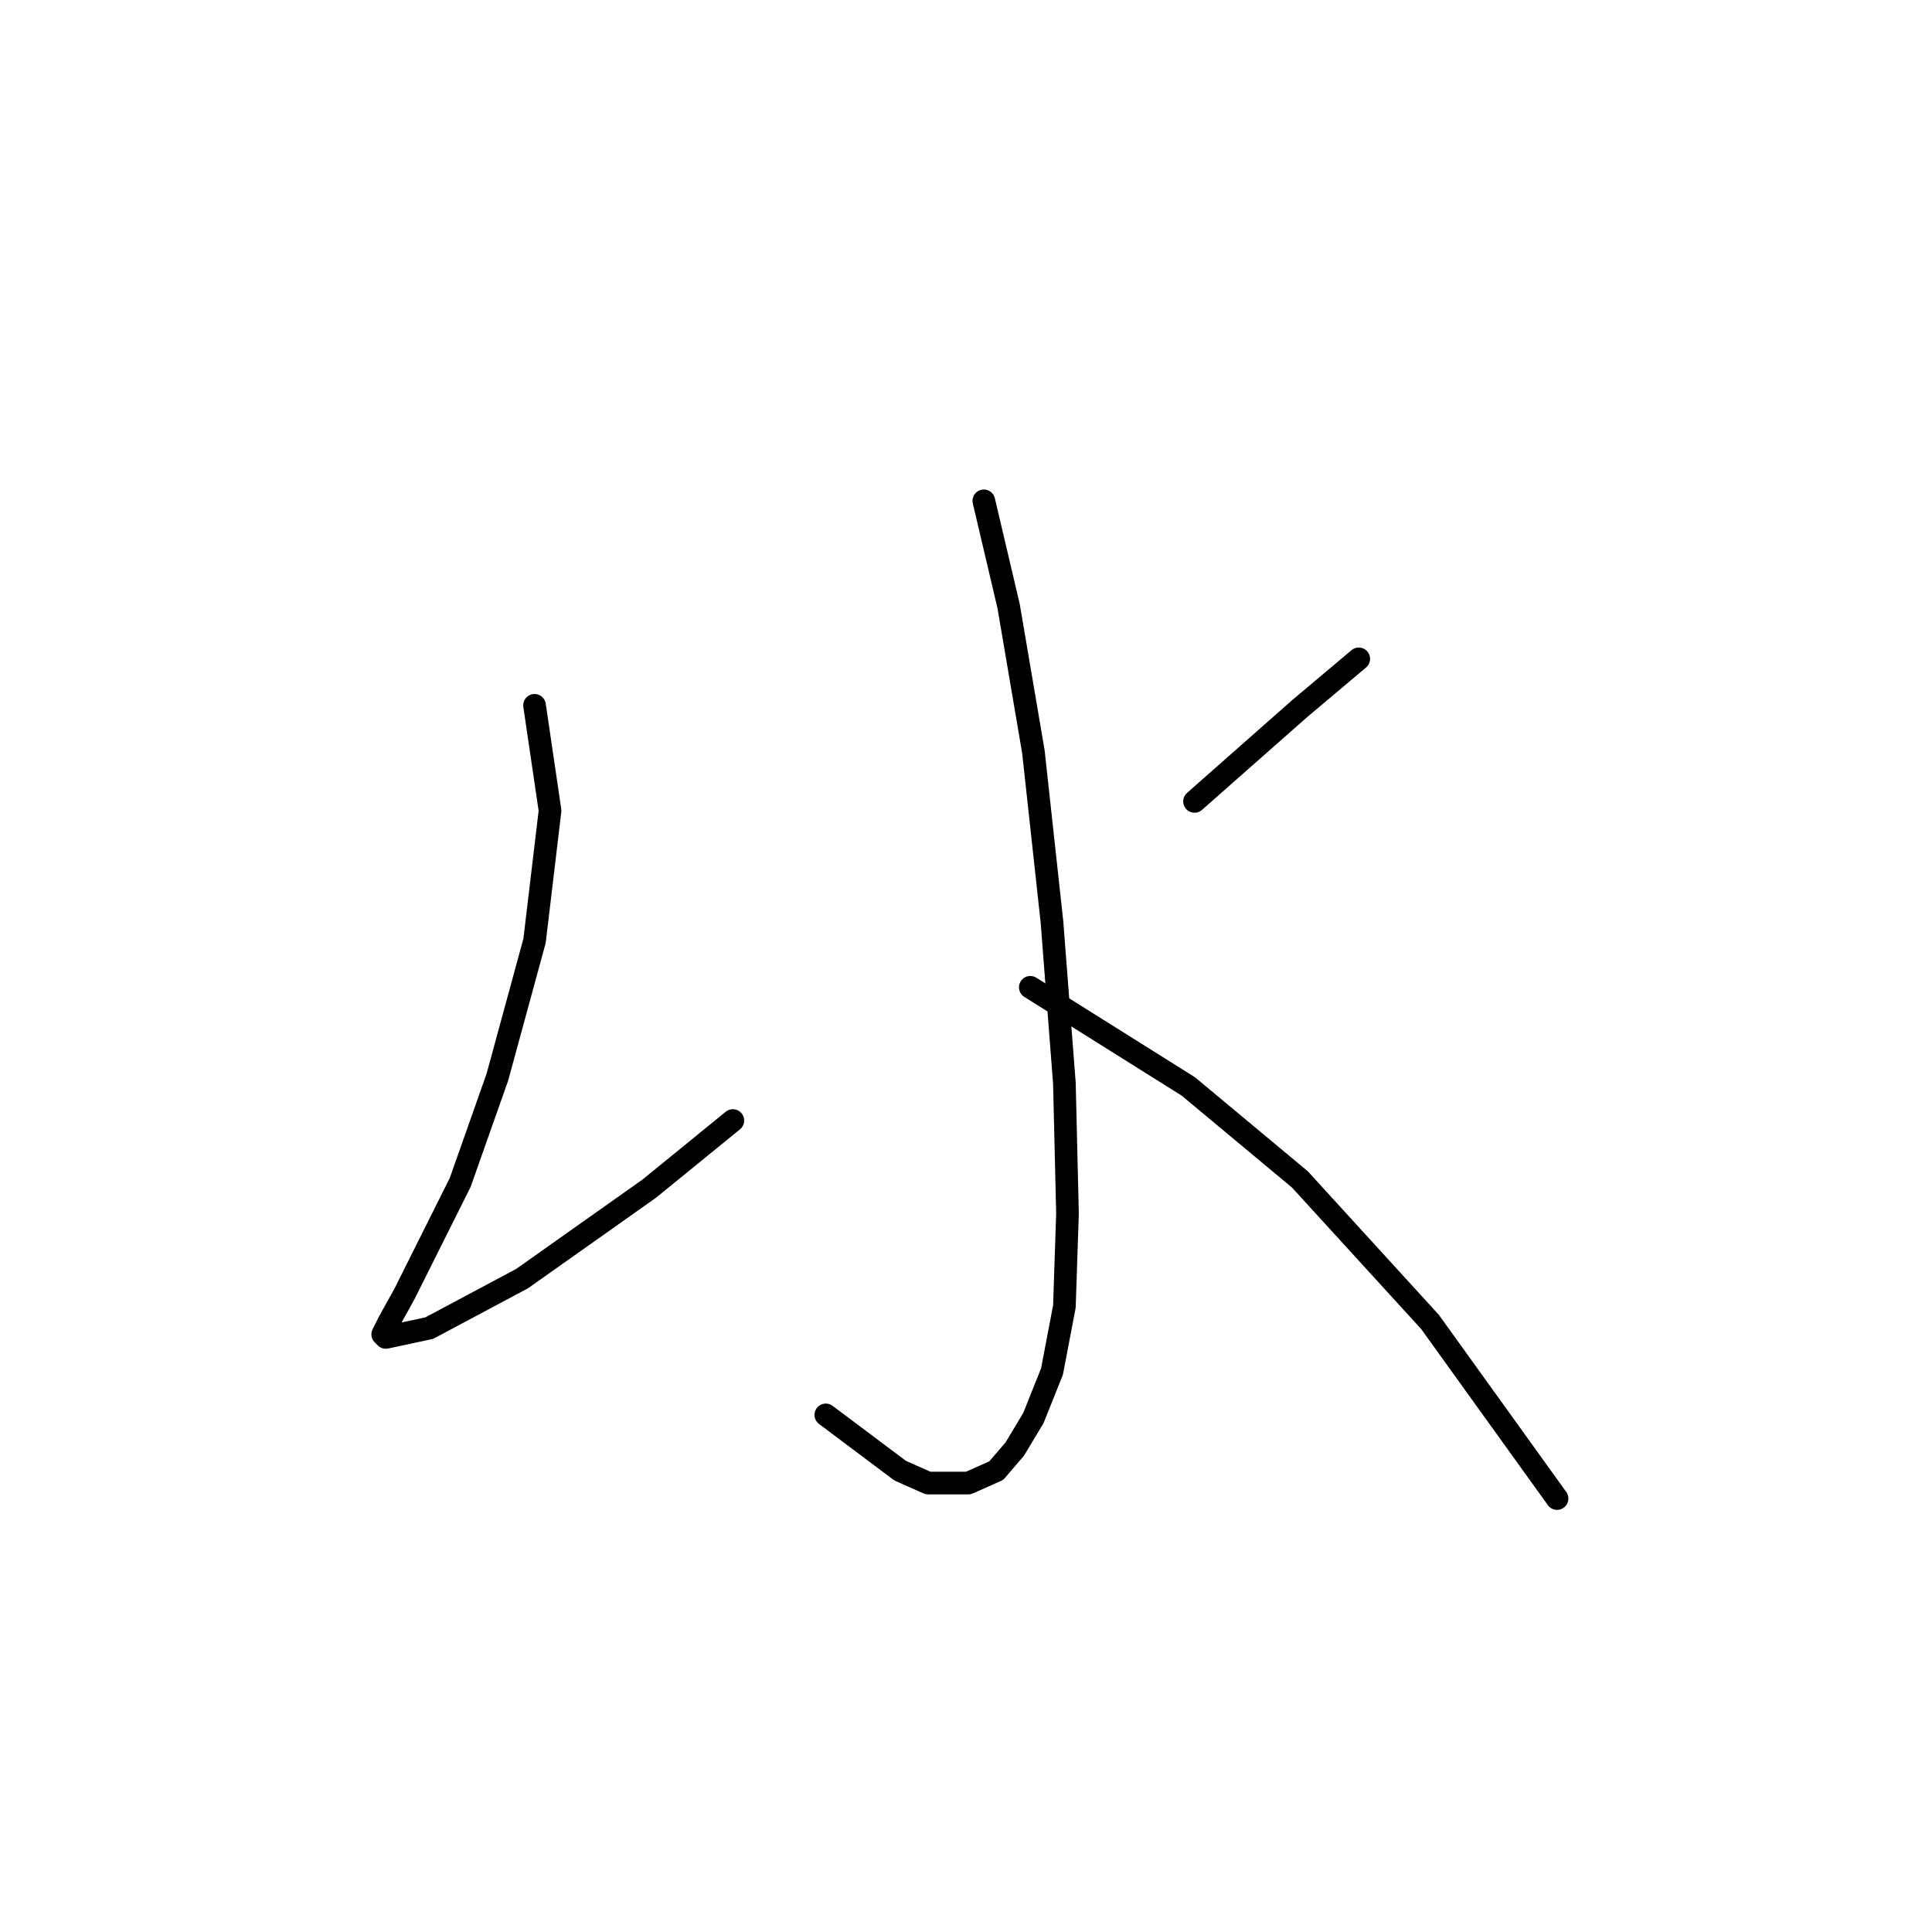 <?xml version="1.0" standalone="no"?>
    <svg width="256" height="256" xmlns="http://www.w3.org/2000/svg" version="1.1">
    <polyline stroke="black" stroke-width="3" stroke-linecap="round" fill="transparent" stroke-linejoin="round" points="130.363 66.362 133.647 80.322 136.932 99.619 139.395 122.2 141.038 143.55 141.448 160.794 141.038 173.111 139.395 181.733 136.932 187.891 134.468 191.997 132.005 194.871 128.31 196.513 122.972 196.513 119.277 194.871 109.424 187.481 109.424 187.481 " />
        <polyline stroke="black" stroke-width="3" stroke-linecap="round" fill="transparent" stroke-linejoin="round" points="70.83 93.46 72.883 107.42 70.83 124.663 65.903 142.729 60.976 156.688 56.46 165.721 53.586 171.469 51.533 175.164 50.712 176.806 51.123 177.217 56.871 175.985 69.188 169.416 86.021 157.509 97.107 148.477 97.107 148.477 " />
        <polyline stroke="black" stroke-width="3" stroke-linecap="round" fill="transparent" stroke-linejoin="round" points="180.042 87.302 172.241 93.871 165.261 100.029 158.282 106.188 158.282 106.188 " />
        <polyline stroke="black" stroke-width="3" stroke-linecap="round" fill="transparent" stroke-linejoin="round" points="136.521 130.822 157.46 143.96 172.241 156.277 189.485 175.164 206.318 198.566 206.318 198.566 " />
        </svg>